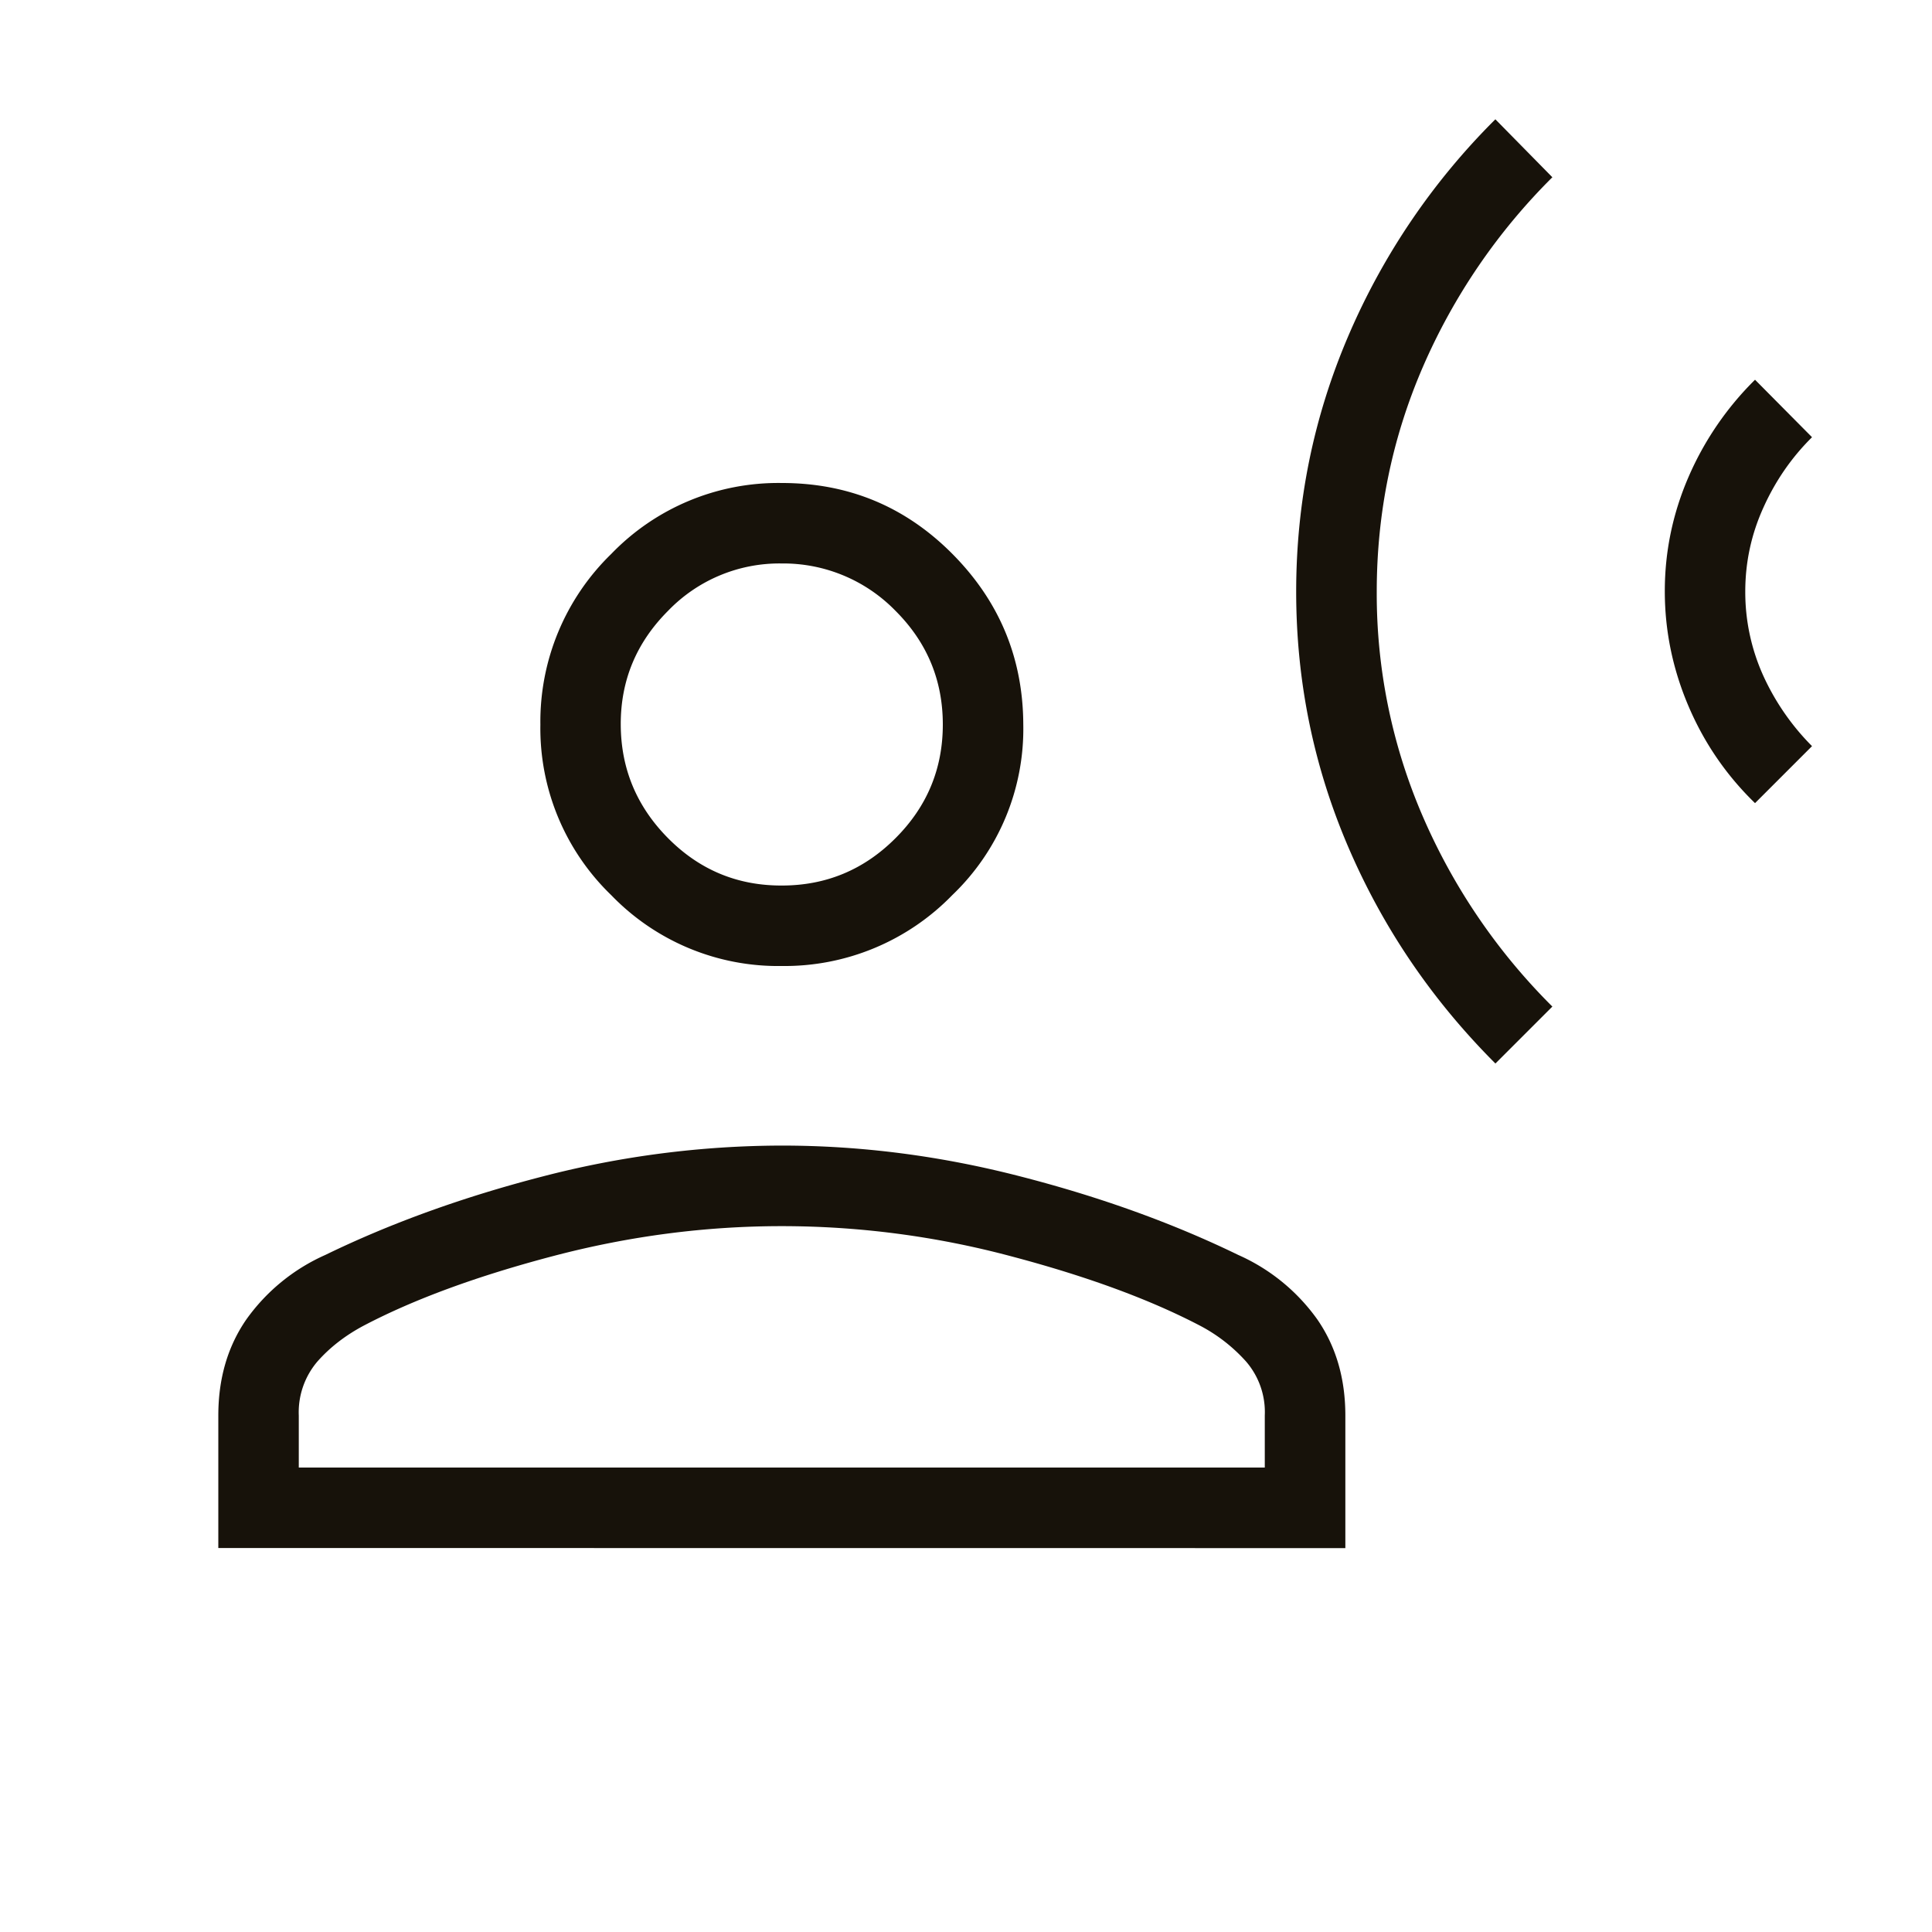 <svg xmlns="http://www.w3.org/2000/svg" width="20" height="20" fill="none">
  <path fill="#17120a" d="m15.48 11.01.59-.59a6.3 6.3 0 0 1-1.342-1.97 5.8 5.8 0 0 1-.476-2.323q0-1.223.476-2.325a6.3 6.3 0 0 1 1.342-1.967l-.59-.6a7.1 7.1 0 0 0-1.522 2.242q-.54 1.26-.54 2.648t.54 2.645 1.523 2.24m2.687-2.696.59-.59a2.5 2.5 0 0 1-.505-.73 2.1 2.1 0 0 1-.186-.87q0-.455.187-.868.186-.415.504-.73l-.59-.595a3.2 3.2 0 0 0-.69 1.01q-.244.566-.244 1.179t.244 1.187.69 1.007M8.093 10a2.4 2.4 0 0 1-1.766-.734A2.4 2.4 0 0 1 5.594 7.5a2.42 2.42 0 0 1 .734-1.766A2.4 2.4 0 0 1 8.094 5q1.036 0 1.765.734.73.735.734 1.766a2.38 2.38 0 0 1-.735 1.766A2.42 2.42 0 0 1 8.093 10M2.26 16.025v-1.371q0-.575.29-.995a2 2 0 0 1 .818-.668q1.016-.494 2.252-.813a9.9 9.9 0 0 1 2.473-.319q1.236 0 2.473.32 1.236.318 2.252.812a2 2 0 0 1 .819.668q.29.42.29.995v1.372zm.833-.833h10v-.539a.8.8 0 0 0-.195-.56 1.7 1.7 0 0 0-.478-.371q-.781-.408-1.96-.719a9.2 9.2 0 0 0-2.367-.31q-1.19 0-2.368.31t-1.958.719q-.285.151-.48.371a.81.81 0 0 0-.194.561zm5-6.025q.688 0 1.177-.49.49-.489.49-1.177t-.49-1.177a1.62 1.62 0 0 0-1.177-.49 1.6 1.6 0 0 0-1.177.49q-.492.492-.49 1.177t.49 1.177 1.177.49"/>
</svg>
